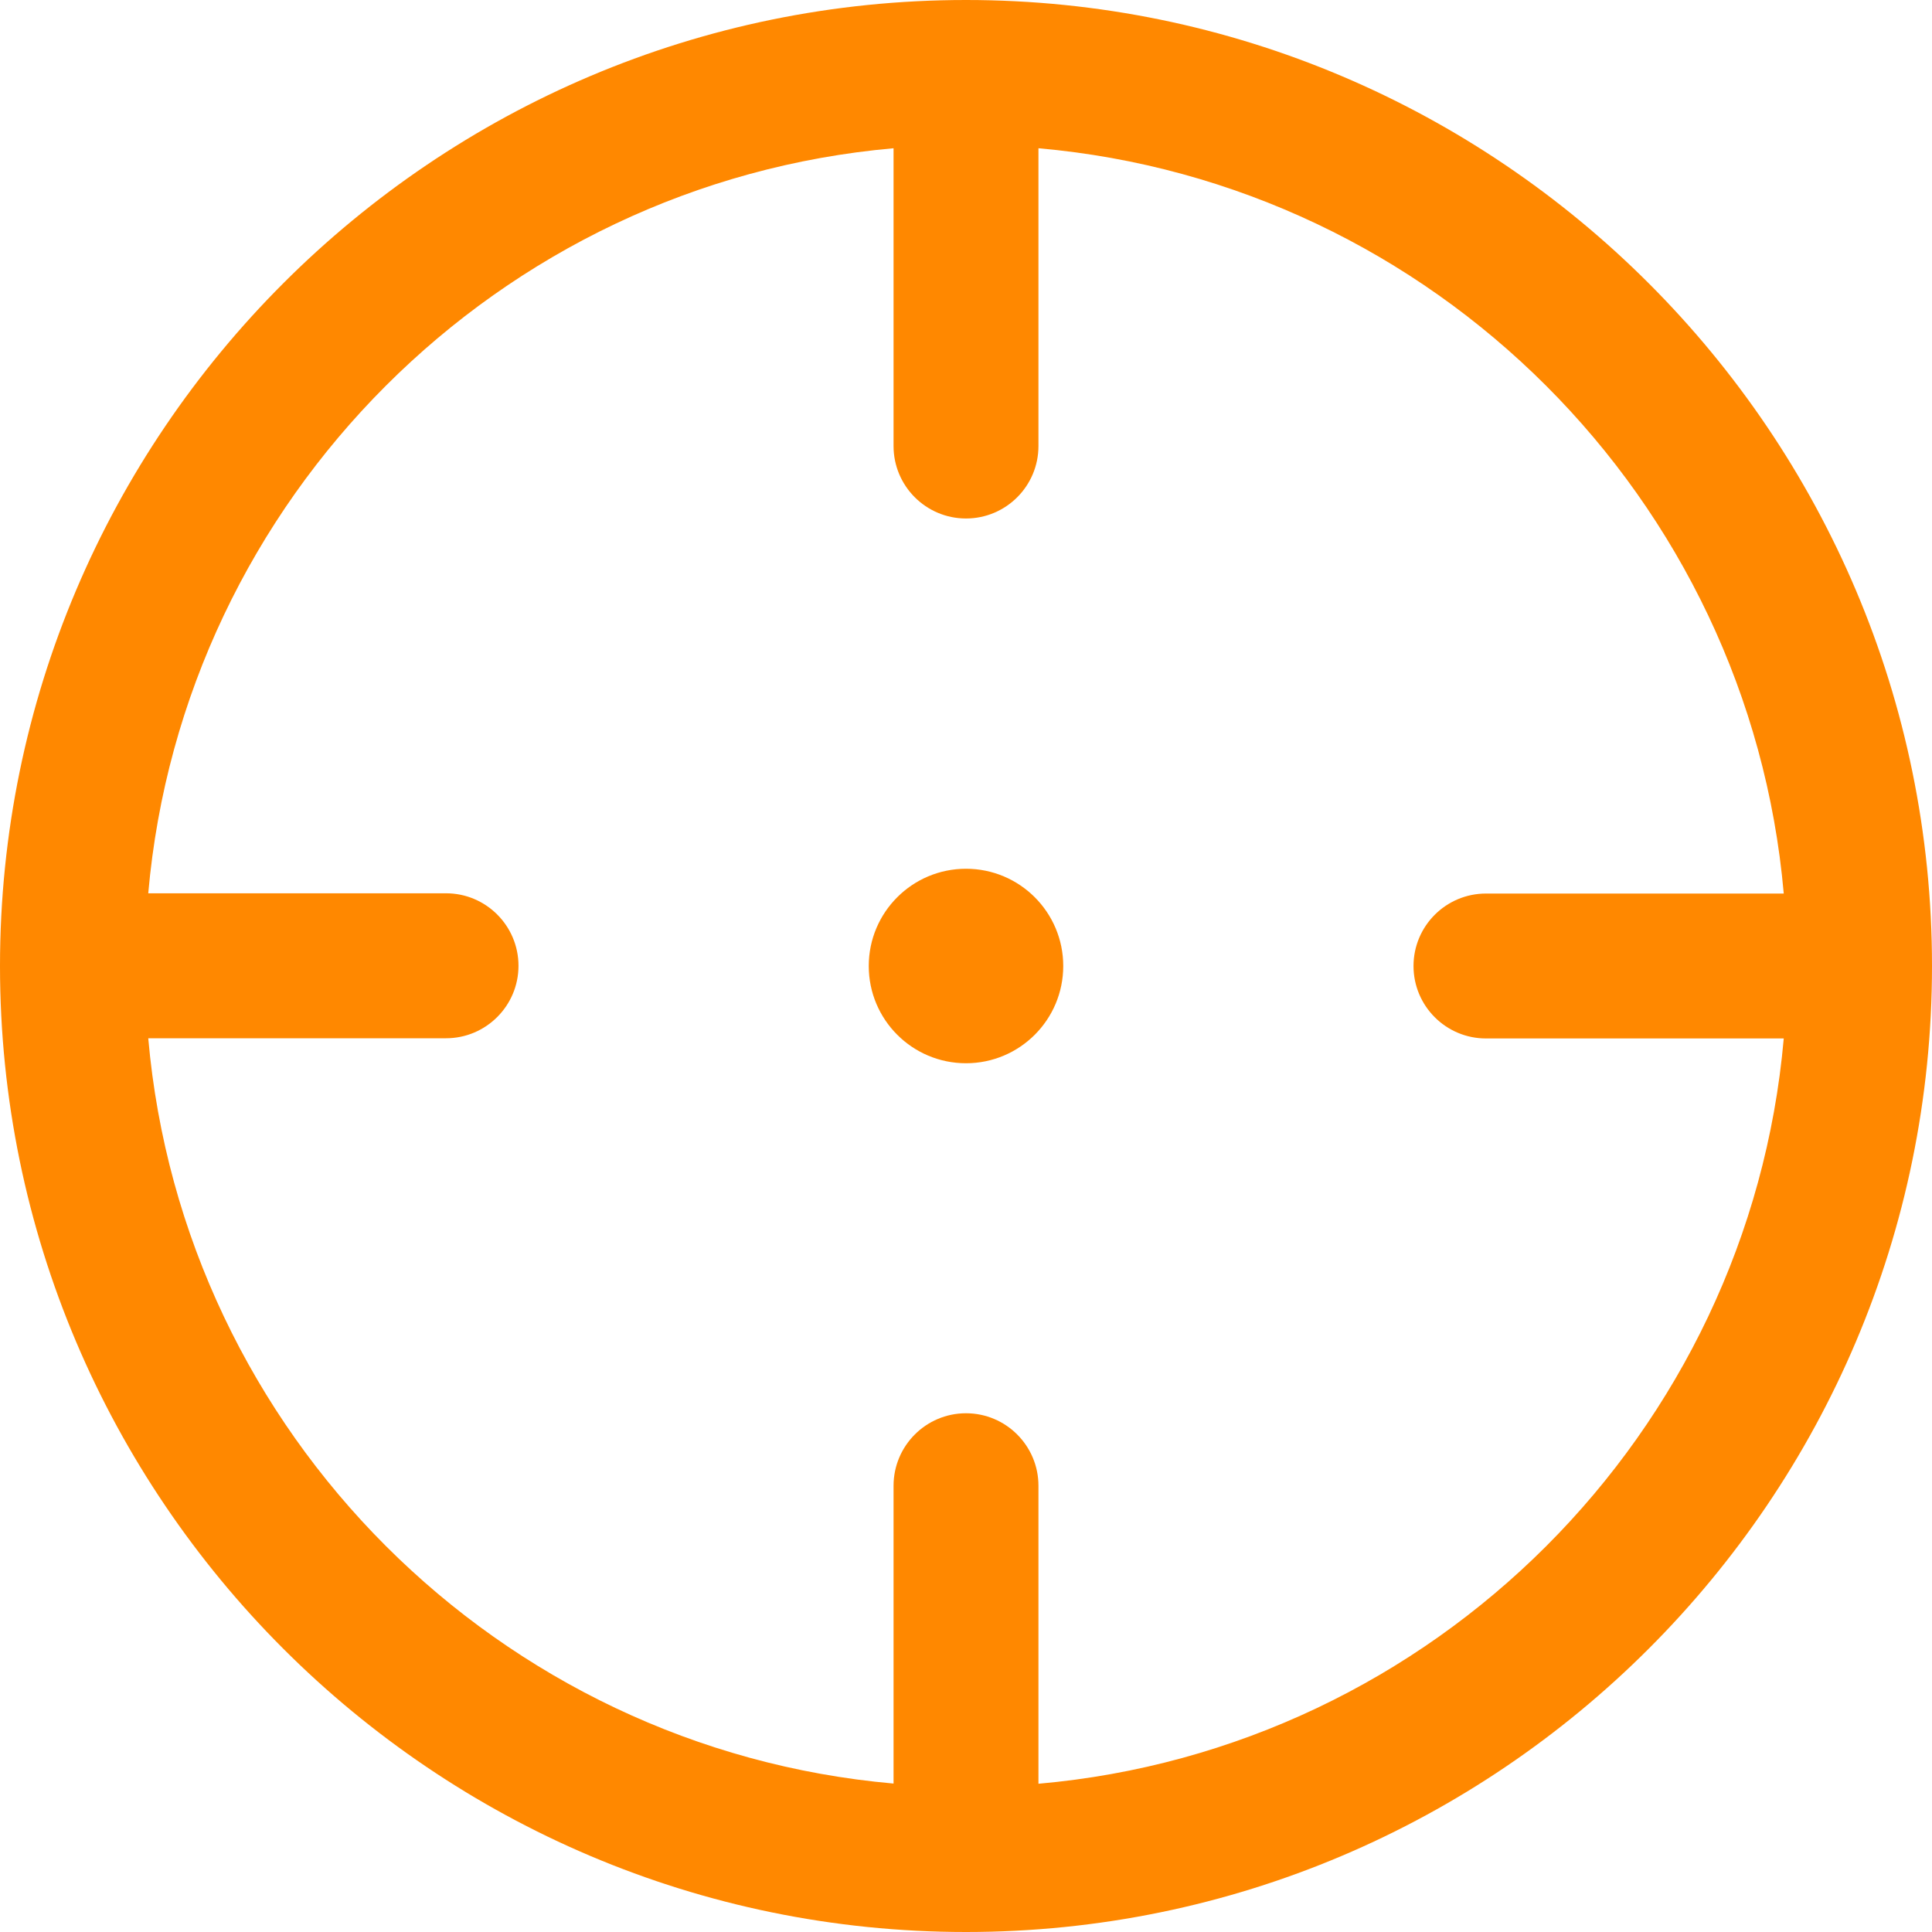<svg width="30" height="30" viewBox="0 0 30 30" fill="none" xmlns="http://www.w3.org/2000/svg">
<path d="M15 0C6.73 0 0 6.73 0 15C0 23.27 6.73 30 15 30C23.27 30 30 23.27 30 15C30 6.73 23.27 0 15 0ZM16.125 27.695V23.071C16.125 22.45 15.621 21.945 15 21.945C14.379 21.945 13.875 22.45 13.875 23.071V27.695C7.743 27.154 2.842 22.257 2.302 16.122H6.926C7.547 16.122 8.051 15.617 8.051 14.997C8.051 14.376 7.547 13.871 6.926 13.871H2.302C2.842 7.743 7.74 2.842 13.875 2.302V6.926C13.875 7.547 14.379 8.051 15 8.051C15.621 8.051 16.125 7.547 16.125 6.926V2.302C22.257 2.842 27.158 7.74 27.698 13.875H23.074C22.453 13.875 21.949 14.379 21.949 15C21.949 15.621 22.453 16.125 23.074 16.125H27.698C27.158 22.257 22.26 27.158 16.125 27.698V27.695Z" fill="#FF8800"/>
<path d="M15 16.51C15.834 16.51 16.51 15.834 16.51 15C16.51 14.166 15.834 13.49 15 13.49C14.166 13.49 13.49 14.166 13.49 15C13.49 15.834 14.166 16.51 15 16.51Z" fill="#FF8800"/>
</svg>
